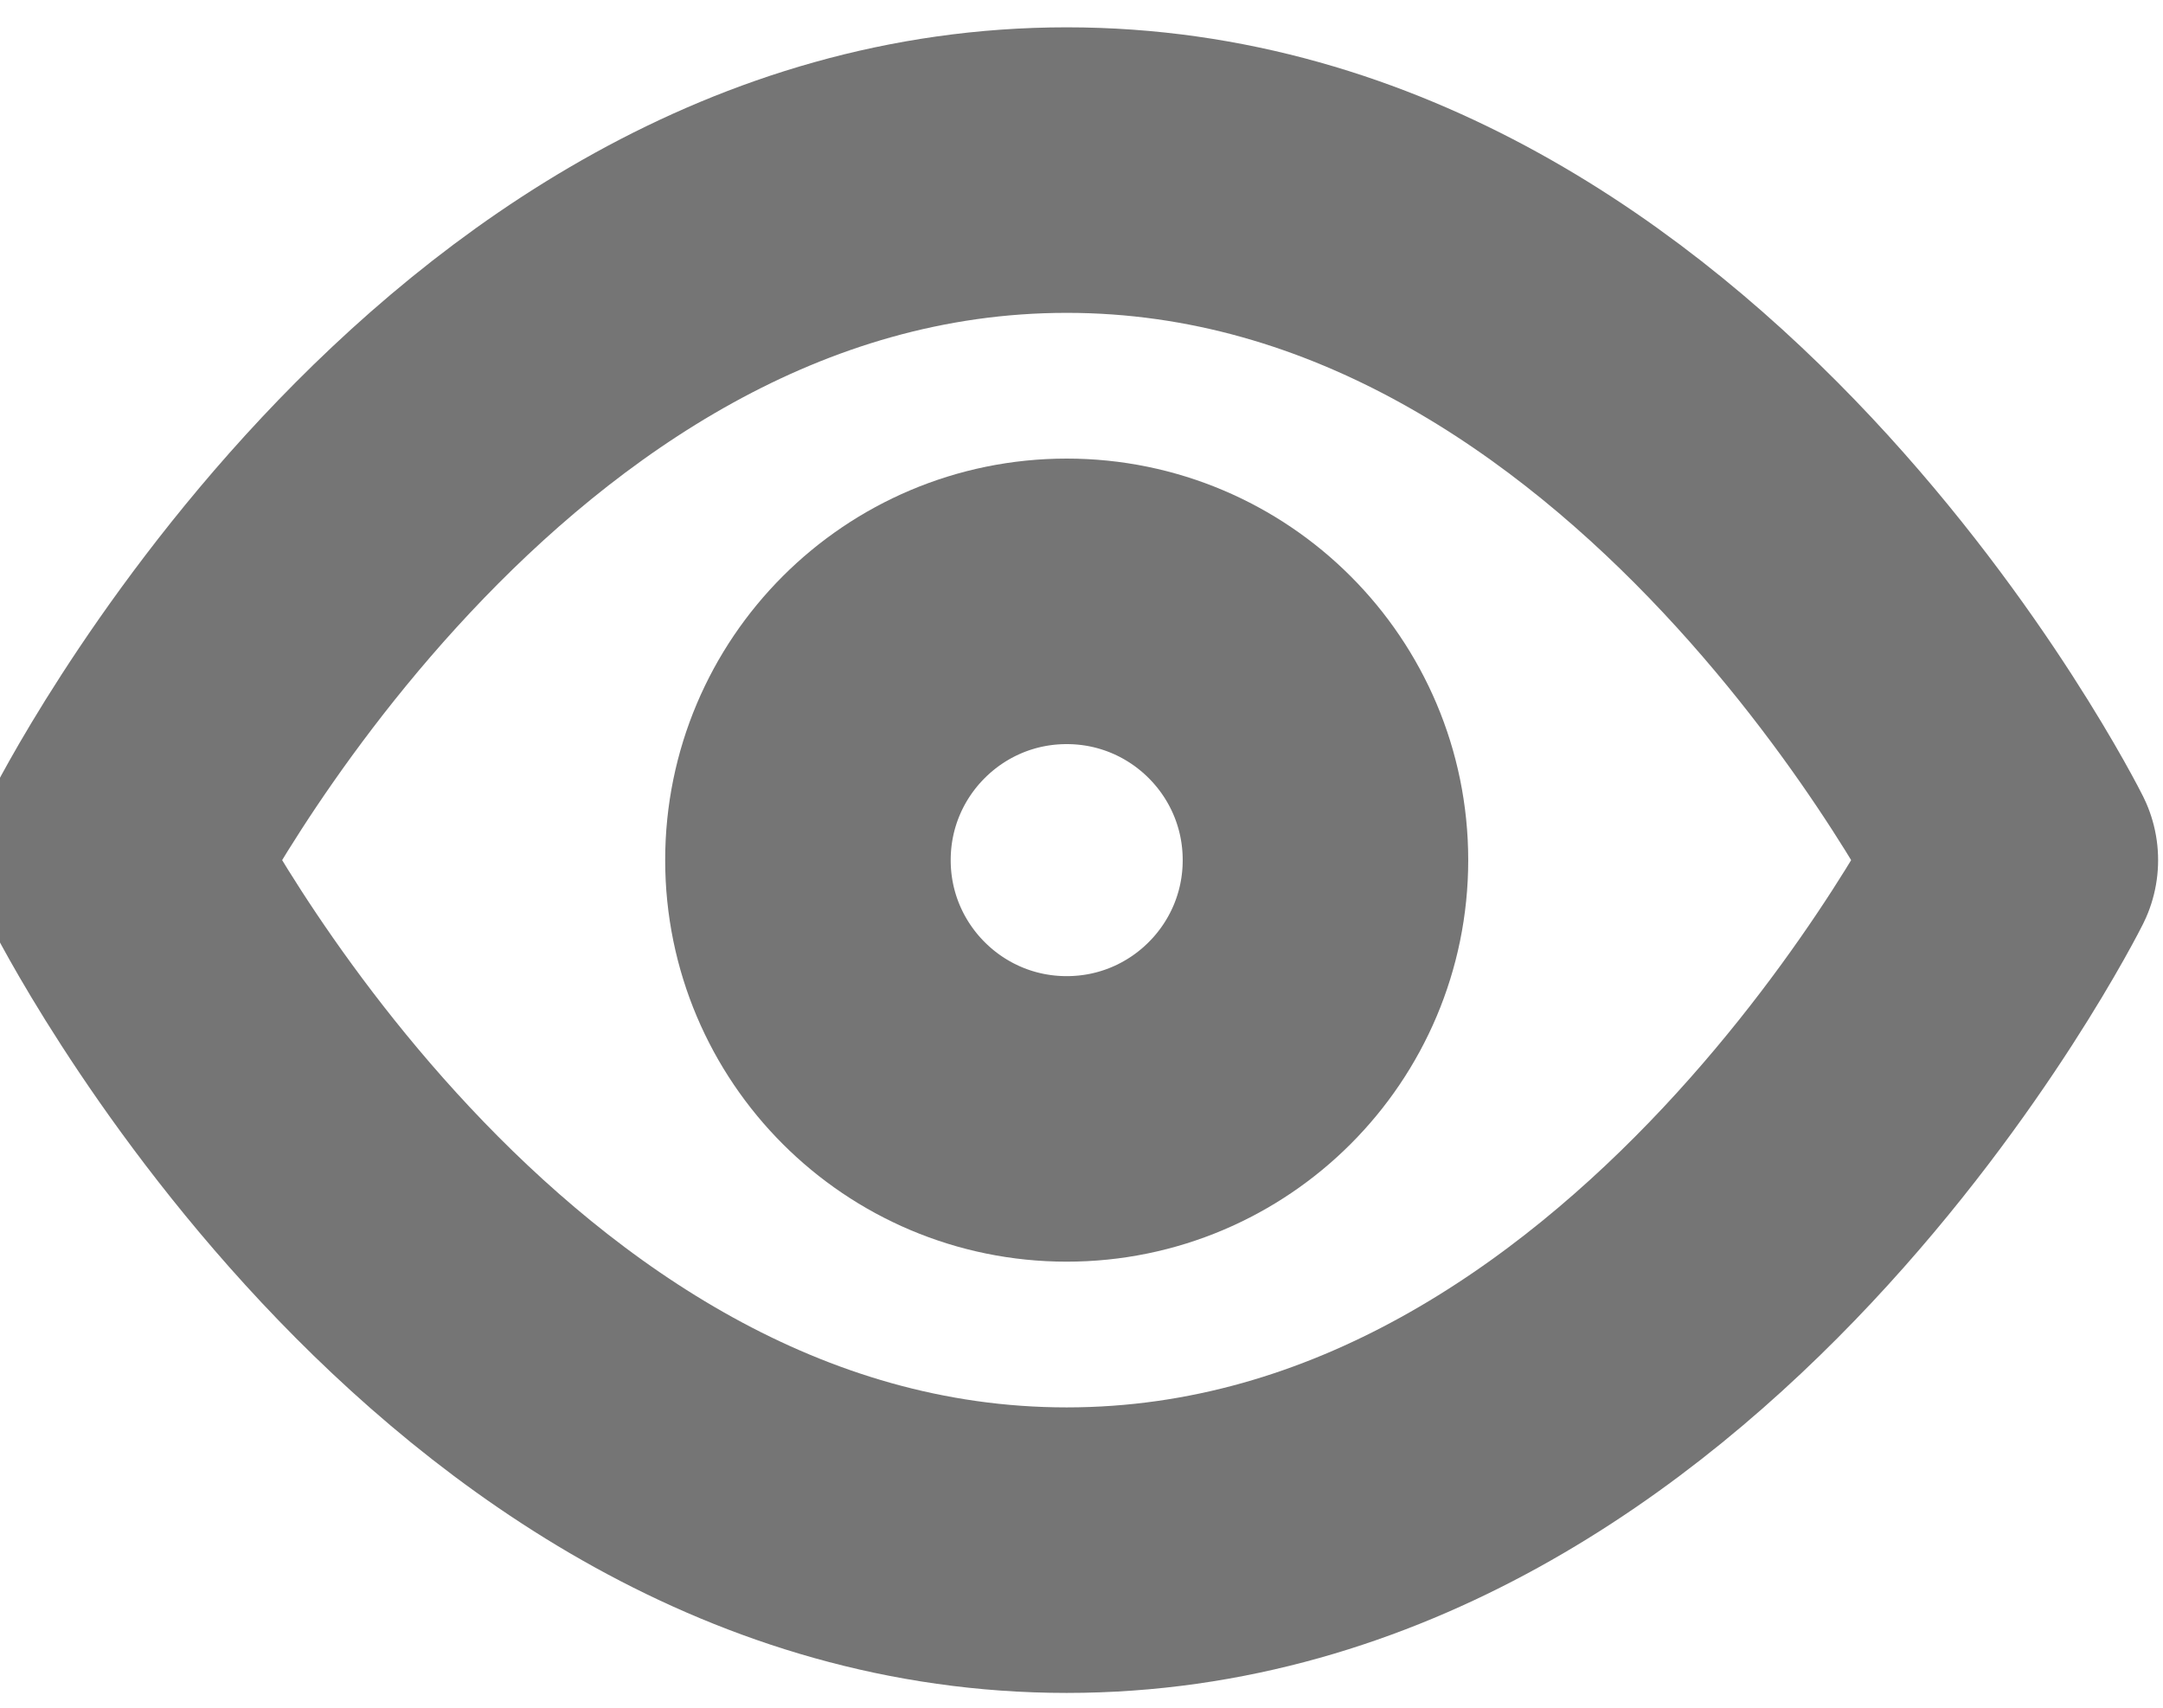 <svg width="19" height="15" viewBox="0 0 19 15" fill="none" xmlns="http://www.w3.org/2000/svg">
<path d="M1.036 7.555C1.036 7.555 4.067 1.494 9.37 1.494C14.673 1.494 17.703 7.555 17.703 7.555C17.703 7.555 14.673 13.616 9.37 13.616C4.067 13.616 1.036 7.555 1.036 7.555Z" stroke="#757575" stroke-width="2.508" stroke-linecap="round" stroke-linejoin="round"/>
<path d="M9.37 9.828C10.625 9.828 11.643 8.81 11.643 7.555C11.643 6.3 10.625 5.282 9.37 5.282C8.115 5.282 7.097 6.3 7.097 7.555C7.097 8.81 8.115 9.828 9.37 9.828Z" stroke="#757575" stroke-width="2.508" stroke-linecap="round" stroke-linejoin="round"/>
</svg>
